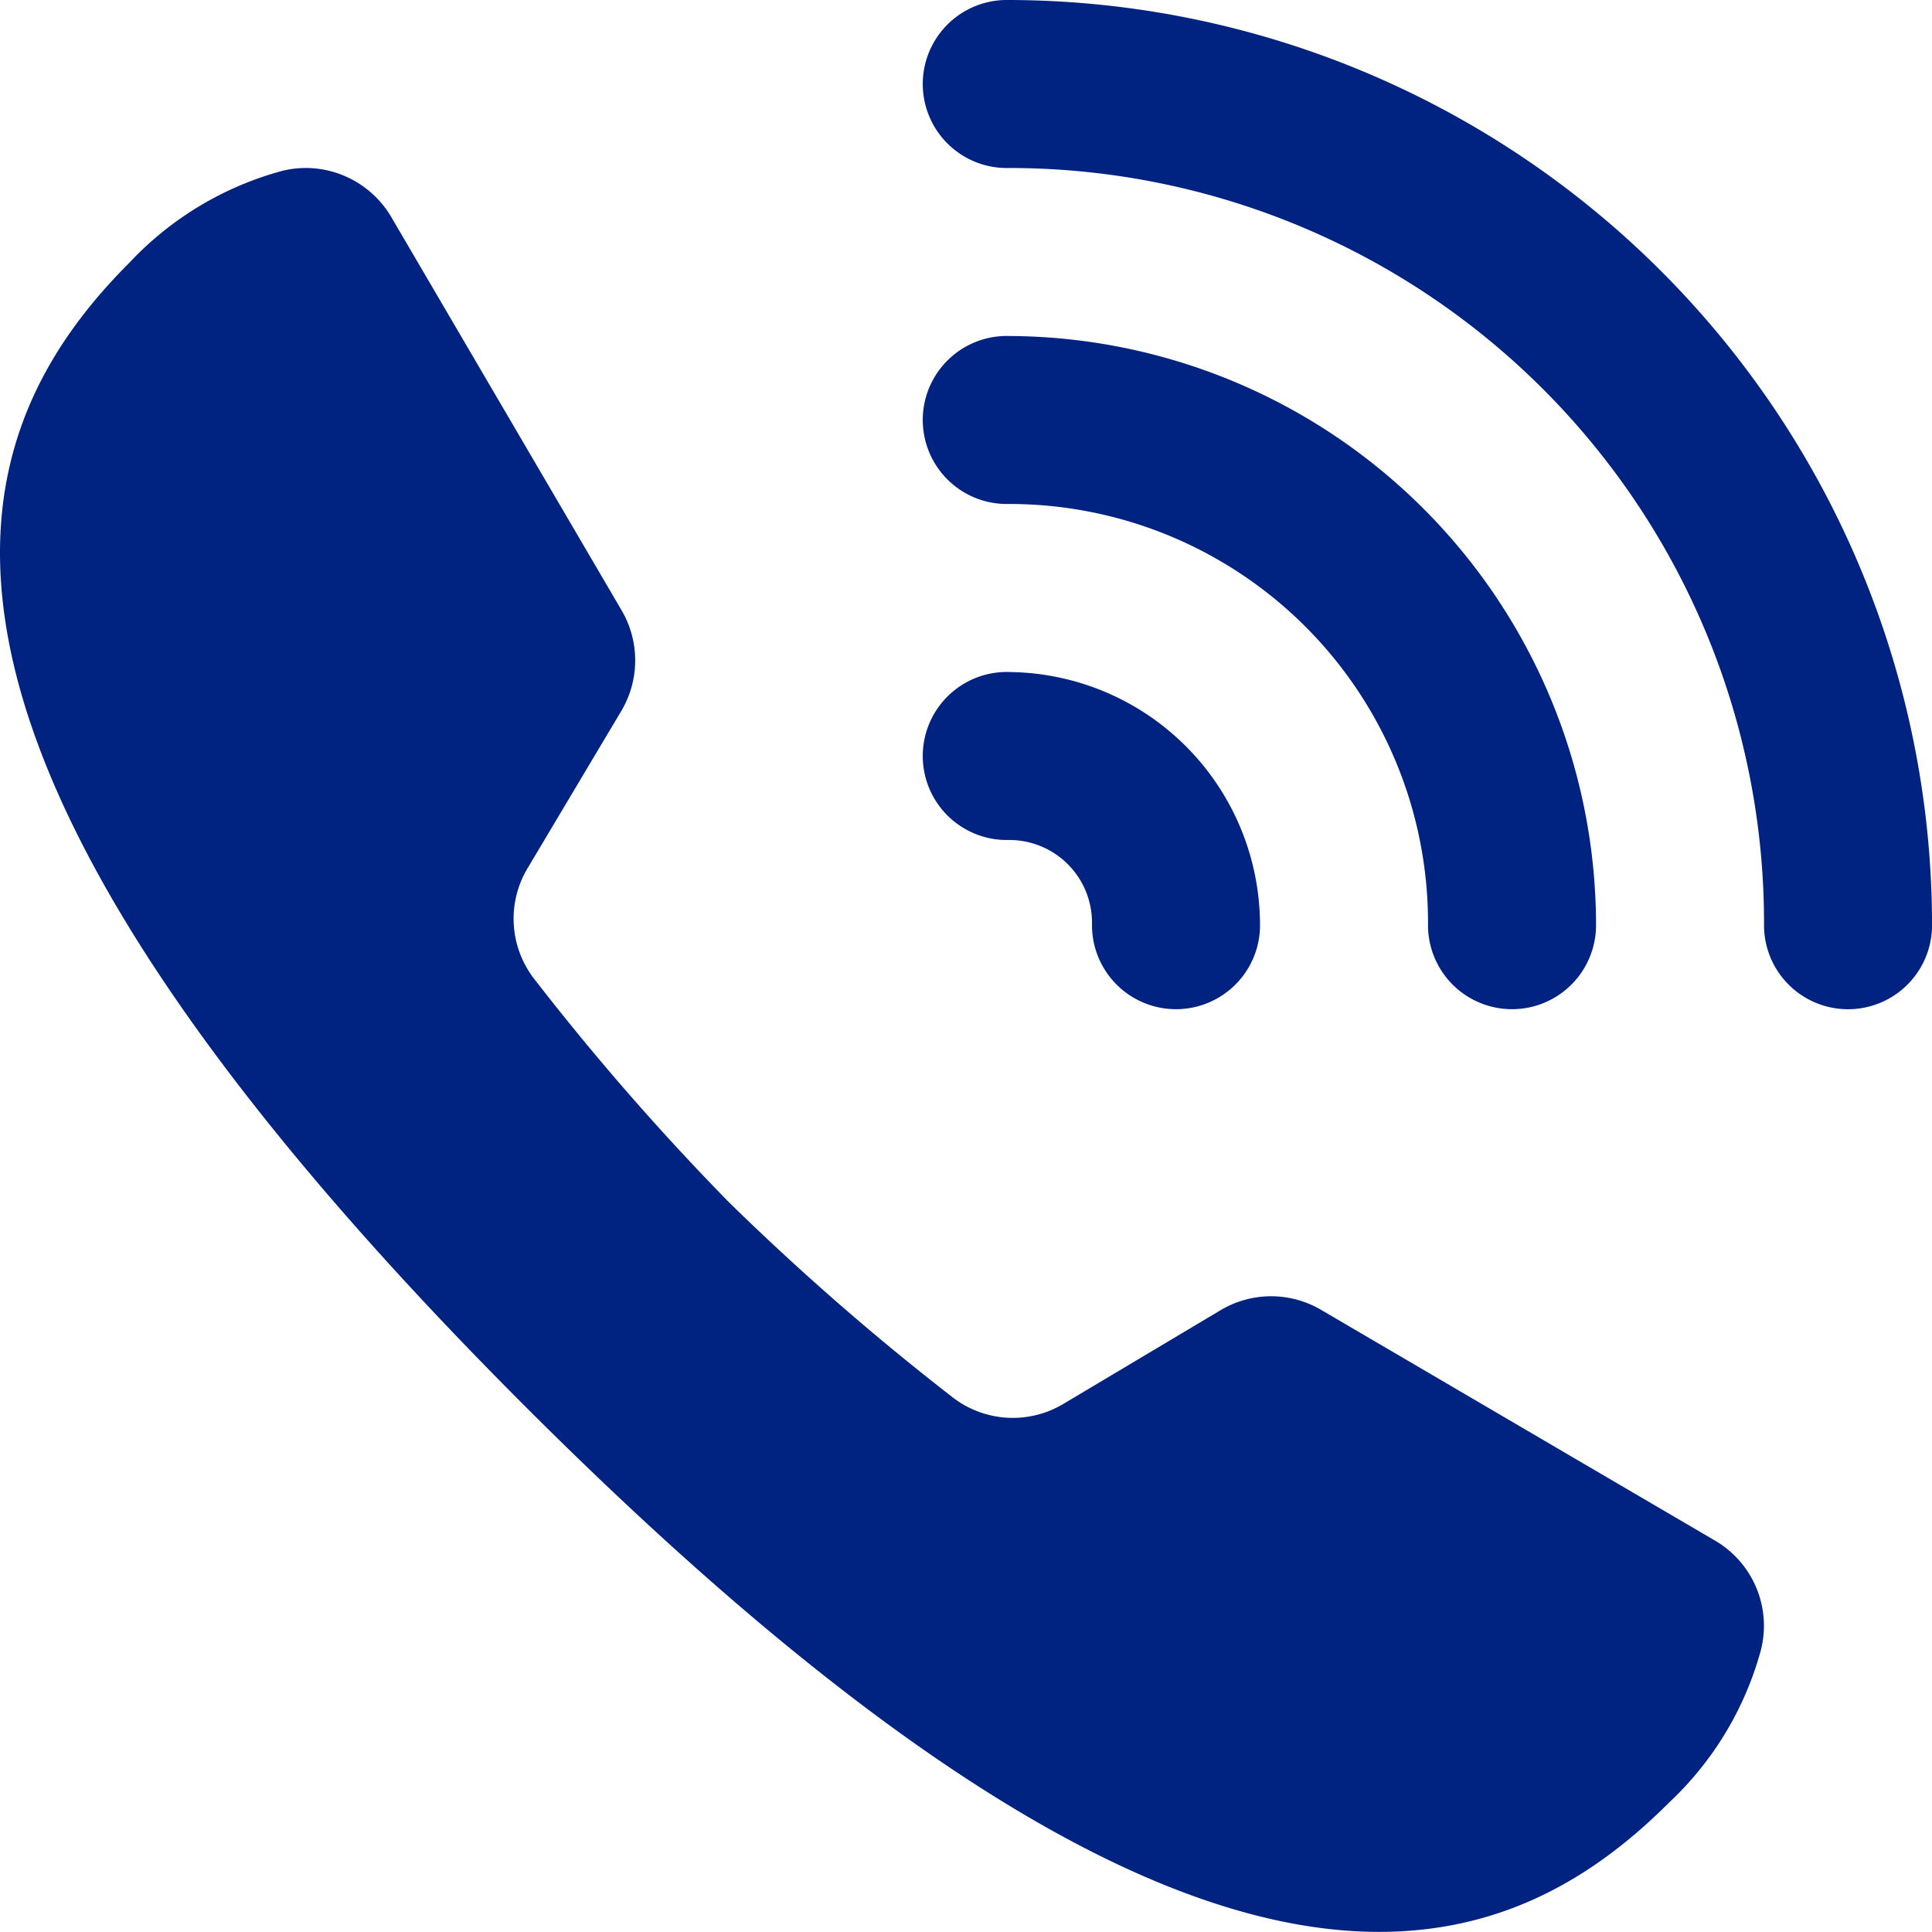 
<svg xmlns="http://www.w3.org/2000/svg" width="48.298" height="48.3" viewBox="0 0 48.298 48.3">
  <path d="M495.589,195.429a2.1,2.1,0,0,0-.061,4.2h.061a18.867,18.867,0,0,1,18.9,18.9,2.1,2.1,0,0,0,4.2.059v-.059A23.132,23.132,0,0,0,495.589,195.429Zm-17.35,4.208a2.472,2.472,0,0,0-.8.065,8.152,8.152,0,0,0-3.809,2.289c-4.437,4.437-6.791,11.917,9.893,28.6s24.164,14.332,28.6,9.893a8.152,8.152,0,0,0,2.291-3.818,2.466,2.466,0,0,0-1.151-2.724c-2.369-1.386-7.482-4.383-9.853-5.771a2.464,2.464,0,0,0-2.509.013l-3.921,2.337a2.459,2.459,0,0,1-2.78-.164,64.337,64.337,0,0,1-5.584-4.87,63.572,63.572,0,0,1-4.868-5.582,2.455,2.455,0,0,1-.164-2.78l2.337-3.921a2.475,2.475,0,0,0,.008-2.518l-5.758-9.832A2.487,2.487,0,0,0,478.239,199.637Zm17.35,4.191a2.1,2.1,0,0,0-.061,4.2h.061a10.467,10.467,0,0,1,10.5,10.5,2.1,2.1,0,0,0,4.2.059v-.059A14.732,14.732,0,0,0,495.589,203.829Zm0,8.4a2.1,2.1,0,0,0-.061,4.2h.061a2.067,2.067,0,0,1,2.1,2.1,2.1,2.1,0,0,0,4.2.059v-.059A6.332,6.332,0,0,0,495.589,212.229Z" transform="translate(-470.39 -195.429)" fill="#002280"/>
</svg>
